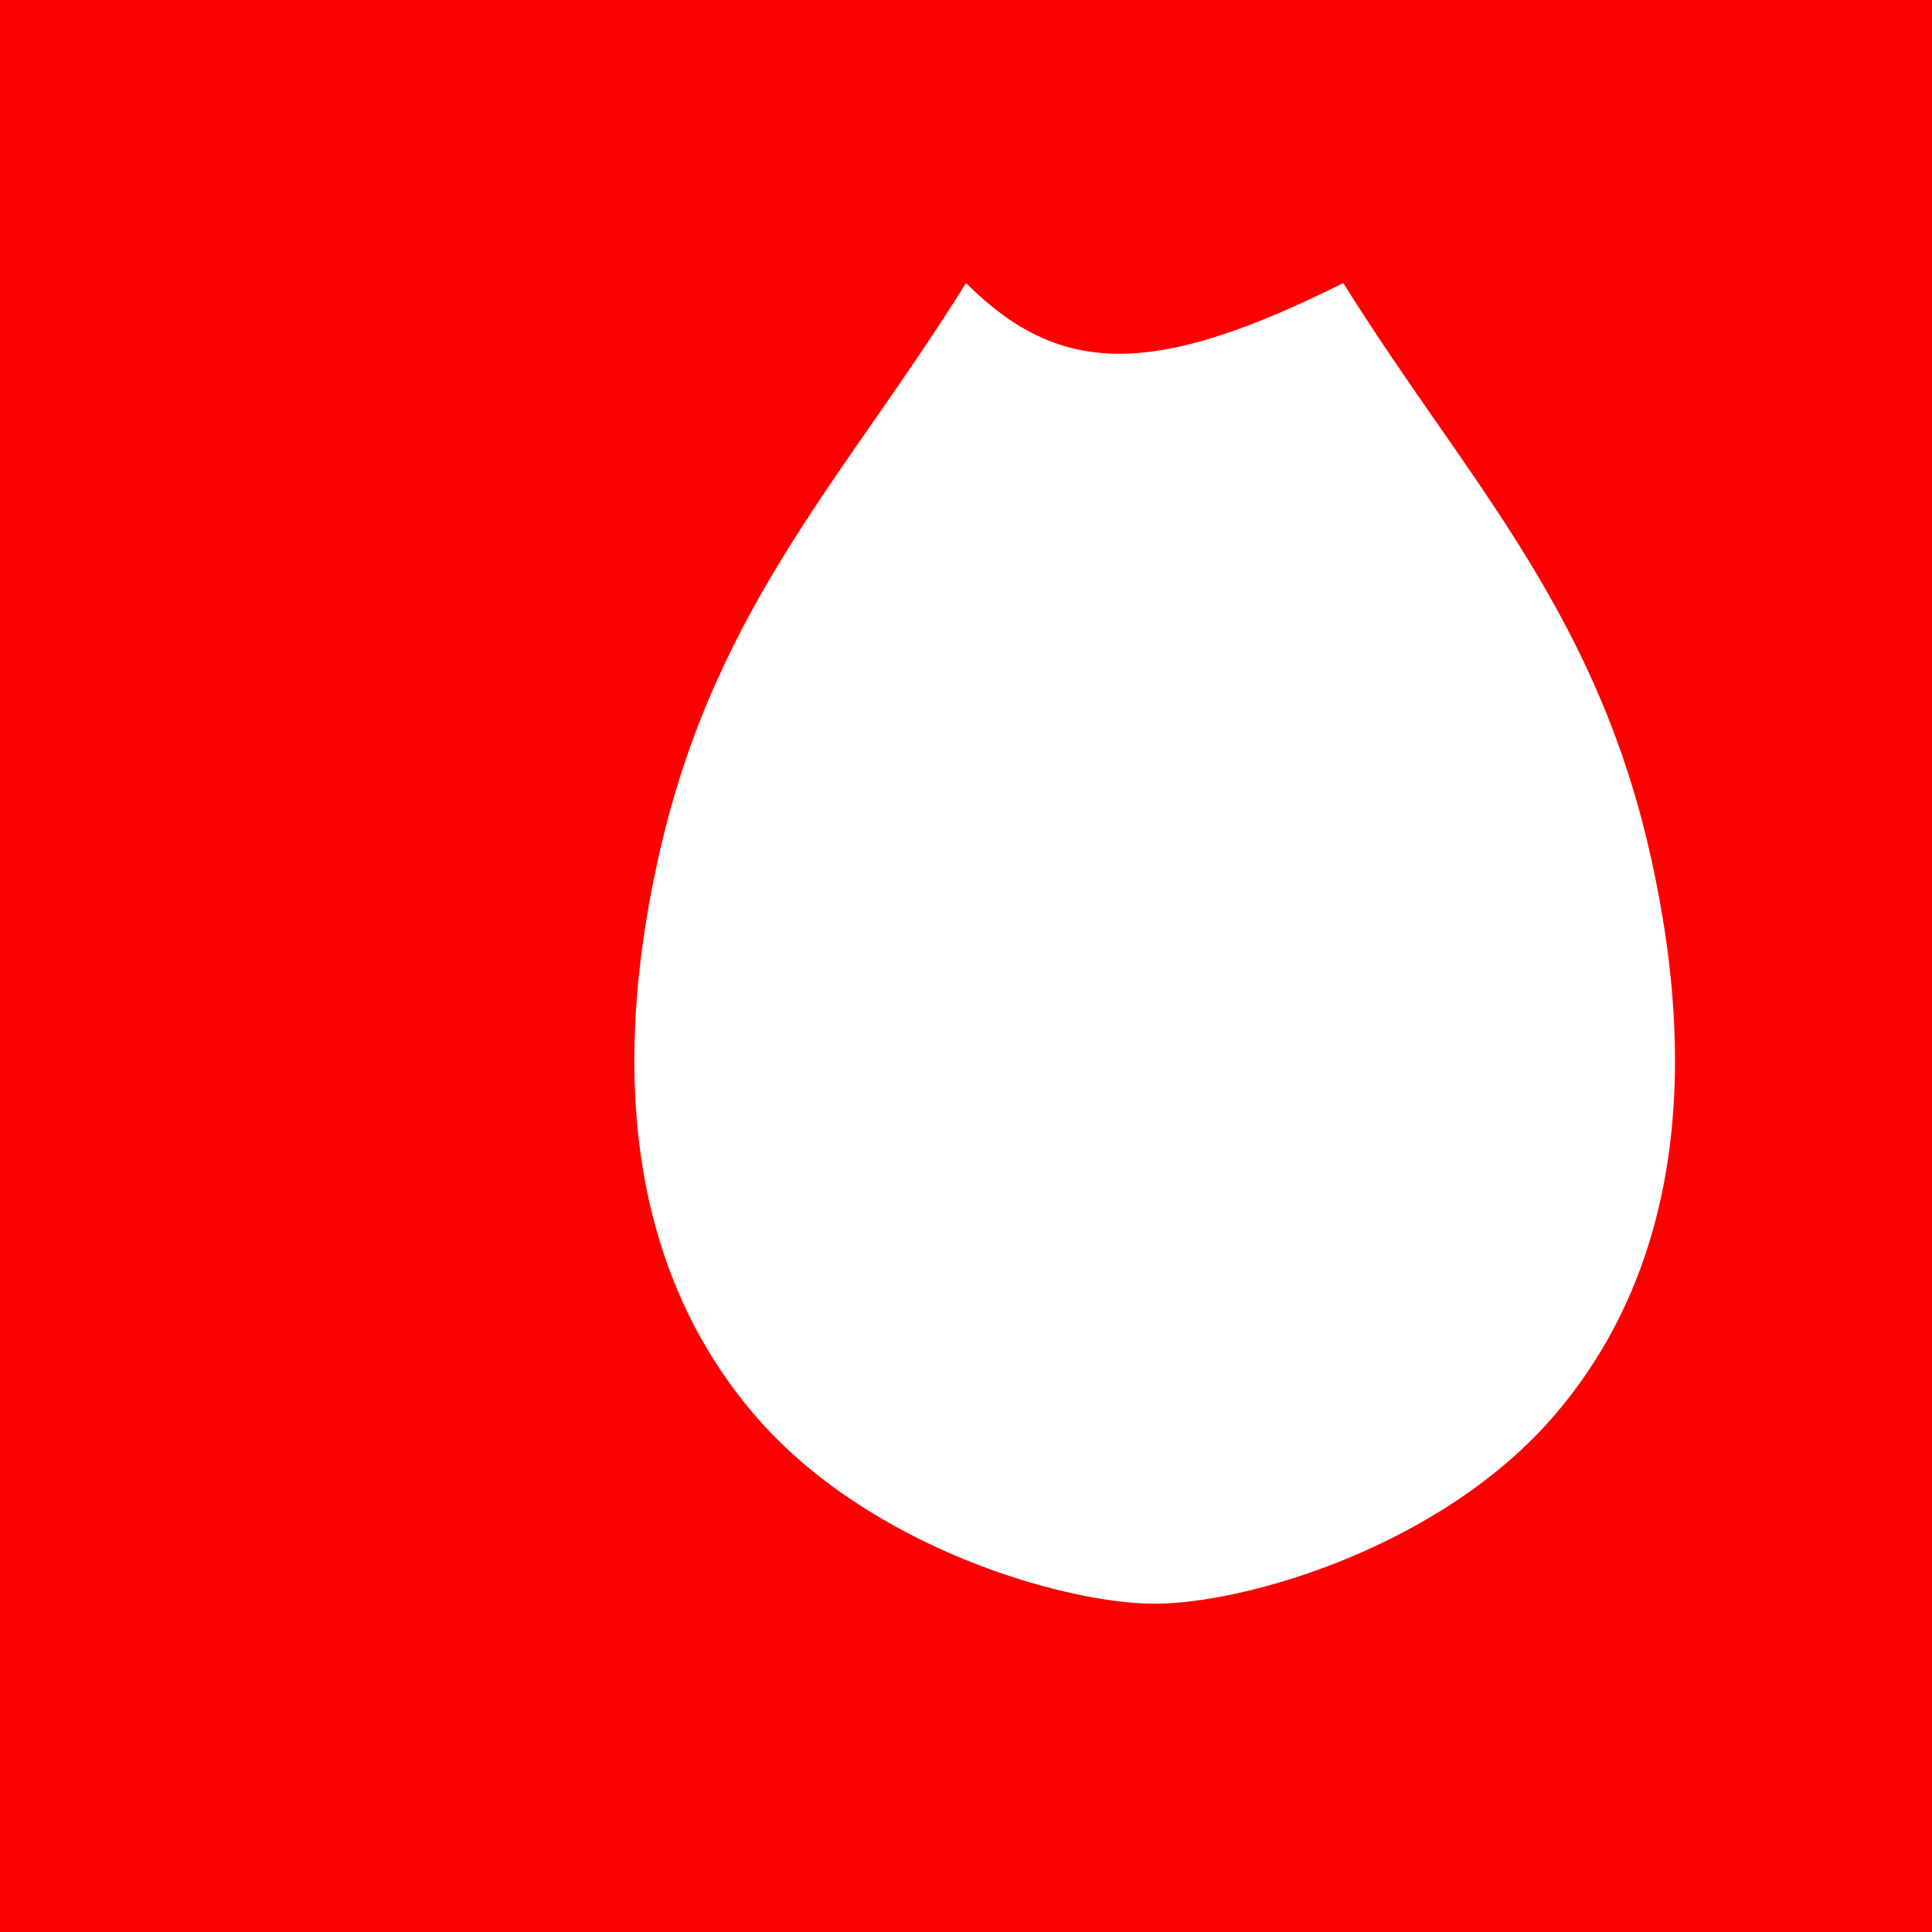 <?xml version="1.0" encoding="UTF-8" standalone="no"?>
<svg width="1024" height="1024" viewBox="0 0 1024 1024" xmlns="http://www.w3.org/2000/svg">
  <rect width="1024" height="1024" fill="#FF0000"/>
  <path d="M512 150C450 250 380 320 350 450C320 580 340 680 400 750C460 820 564 850 612 850C660 850 764 820 824 750C884 680 904 580 874 450C844 320 774 250 712 150C612 200 562 200 512 150Z" fill="white"/>
</svg>
